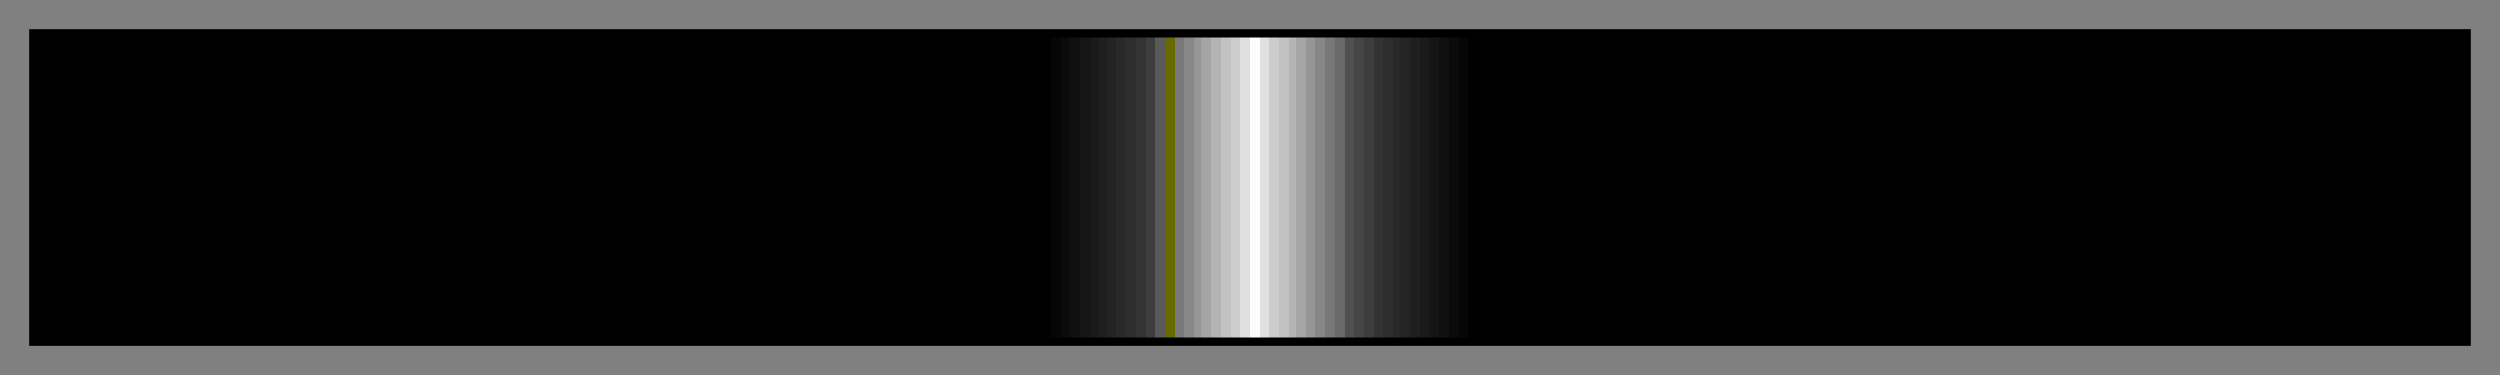 <svg height="45" viewBox="0 0 300 45" width="300" xmlns="http://www.w3.org/2000/svg" xmlns:xlink="http://www.w3.org/1999/xlink"><rect x="0" y="0" width="300" height="45" fill="#808080" stroke="none"/><linearGradient id="a" gradientUnits="objectBoundingBox" spreadMethod="pad" x1="0%" x2="100%" y1="0%" y2="0%"><stop offset="0" stop-color="#010101"/><stop offset=".004" stop-color="#010101"/><stop offset=".008" stop-color="#010101"/><stop offset=".012" stop-color="#010101"/><stop offset=".016" stop-color="#010101"/><stop offset=".019" stop-color="#010101"/><stop offset=".023" stop-color="#010101"/><stop offset=".027" stop-color="#010101"/><stop offset=".031" stop-color="#010101"/><stop offset=".035" stop-color="#010101"/><stop offset=".039" stop-color="#010101"/><stop offset=".043" stop-color="#010101"/><stop offset=".047" stop-color="#010101"/><stop offset=".051" stop-color="#010101"/><stop offset=".055" stop-color="#010101"/><stop offset=".059" stop-color="#010101"/><stop offset=".062" stop-color="#010101"/><stop offset=".066" stop-color="#010101"/><stop offset=".07" stop-color="#010101"/><stop offset=".074" stop-color="#010101"/><stop offset=".078" stop-color="#010101"/><stop offset=".082" stop-color="#010101"/><stop offset=".086" stop-color="#010101"/><stop offset=".09" stop-color="#010101"/><stop offset=".094" stop-color="#010101"/><stop offset=".098" stop-color="#010101"/><stop offset=".102" stop-color="#010101"/><stop offset=".105" stop-color="#010101"/><stop offset=".109" stop-color="#010101"/><stop offset=".113" stop-color="#010101"/><stop offset=".117" stop-color="#010101"/><stop offset=".121" stop-color="#010101"/><stop offset=".125" stop-color="#010101"/><stop offset=".129" stop-color="#010101"/><stop offset=".133" stop-color="#010101"/><stop offset=".137" stop-color="#010101"/><stop offset=".141" stop-color="#010101"/><stop offset=".144" stop-color="#010101"/><stop offset=".148" stop-color="#010101"/><stop offset=".152" stop-color="#010101"/><stop offset=".156" stop-color="#010101"/><stop offset=".16" stop-color="#010101"/><stop offset=".164" stop-color="#010101"/><stop offset=".168" stop-color="#010101"/><stop offset=".172" stop-color="#010101"/><stop offset=".176" stop-color="#010101"/><stop offset=".18" stop-color="#010101"/><stop offset=".184" stop-color="#010101"/><stop offset=".188" stop-color="#010101"/><stop offset=".191" stop-color="#010101"/><stop offset=".195" stop-color="#010101"/><stop offset=".199" stop-color="#010101"/><stop offset=".203" stop-color="#010101"/><stop offset=".207" stop-color="#010101"/><stop offset=".211" stop-color="#010101"/><stop offset=".215" stop-color="#010101"/><stop offset=".219" stop-color="#010101"/><stop offset=".223" stop-color="#010101"/><stop offset=".227" stop-color="#010101"/><stop offset=".231" stop-color="#010101"/><stop offset=".234" stop-color="#010101"/><stop offset=".238" stop-color="#010101"/><stop offset=".242" stop-color="#010101"/><stop offset=".246" stop-color="#010101"/><stop offset=".25" stop-color="#010101"/><stop offset=".254" stop-color="#010101"/><stop offset=".258" stop-color="#010101"/><stop offset=".262" stop-color="#010101"/><stop offset=".266" stop-color="#010101"/><stop offset=".27" stop-color="#010101"/><stop offset=".273" stop-color="#010101"/><stop offset=".277" stop-color="#010101"/><stop offset=".281" stop-color="#010101"/><stop offset=".285" stop-color="#010101"/><stop offset=".289" stop-color="#010101"/><stop offset=".293" stop-color="#010101"/><stop offset=".297" stop-color="#010101"/><stop offset=".301" stop-color="#010101"/><stop offset=".305" stop-color="#010101"/><stop offset=".309" stop-color="#010101"/><stop offset=".312" stop-color="#010101"/><stop offset=".316" stop-color="#010101"/><stop offset=".32" stop-color="#010101"/><stop offset=".324" stop-color="#010101"/><stop offset=".328" stop-color="#010101"/><stop offset=".332" stop-color="#010101"/><stop offset=".336" stop-color="#010101"/><stop offset=".34" stop-color="#010101"/><stop offset=".344" stop-color="#010101"/><stop offset=".348" stop-color="#010101"/><stop offset=".352" stop-color="#010101"/><stop offset=".355" stop-color="#010101"/><stop offset=".359" stop-color="#010101"/><stop offset=".363" stop-color="#010101"/><stop offset=".367" stop-color="#010101"/><stop offset=".371" stop-color="#010101"/><stop offset=".375" stop-color="#010101"/><stop offset=".379" stop-color="#010101"/><stop offset=".383" stop-color="#010101"/><stop offset=".387" stop-color="#010101"/><stop offset=".391" stop-color="#010101"/><stop offset=".395" stop-color="#010101"/><stop offset=".398" stop-color="#010101"/><stop offset=".402" stop-color="#010101"/><stop offset=".406" stop-color="#010101"/><stop offset=".41" stop-color="#010101"/><stop offset=".414" stop-color="#010101"/><stop offset=".418" stop-color="#010101"/><stop offset=".418" stop-color="#060606"/><stop offset=".422" stop-color="#060606"/><stop offset=".422" stop-color="#0b0b0b"/><stop offset=".426" stop-color="#0b0b0b"/><stop offset=".426" stop-color="#101010"/><stop offset=".43" stop-color="#101010"/><stop offset=".43" stop-color="#151515"/><stop offset=".434" stop-color="#151515"/><stop offset=".434" stop-color="#1a1a1a"/><stop offset=".438" stop-color="#1a1a1a"/><stop offset=".438" stop-color="#1f1f1f"/><stop offset=".441" stop-color="#1f1f1f"/><stop offset=".441" stop-color="#242424"/><stop offset=".445" stop-color="#242424"/><stop offset=".445" stop-color="#292929"/><stop offset=".449" stop-color="#292929"/><stop offset=".449" stop-color="#2e2e2e"/><stop offset=".453" stop-color="#2e2e2e"/><stop offset=".453" stop-color="#333"/><stop offset=".457" stop-color="#333"/><stop offset=".457" stop-color="#3d3d3d"/><stop offset=".461" stop-color="#3d3d3d"/><stop offset=".461" stop-color="#5a5a5a"/><stop offset=".465" stop-color="#5a5a5a"/><stop offset=".465" stop-color="#696901"/><stop offset=".469" stop-color="#696901"/><stop offset=".469" stop-color="#787878"/><stop offset=".473" stop-color="#787878"/><stop offset=".473" stop-color="#878787"/><stop offset=".477" stop-color="#878787"/><stop offset=".477" stop-color="#969696"/><stop offset=".48" stop-color="#969696"/><stop offset=".48" stop-color="#a5a5a5"/><stop offset=".484" stop-color="#a5a5a5"/><stop offset=".484" stop-color="#b4b4b4"/><stop offset=".488" stop-color="#b4b4b4"/><stop offset=".488" stop-color="#c2c2c2"/><stop offset=".492" stop-color="#c2c2c2"/><stop offset=".492" stop-color="#ccc"/><stop offset=".496" stop-color="#ccc"/><stop offset=".496" stop-color="#e0e0e0"/><stop offset=".5" stop-color="#e0e0e0"/><stop offset=".5" stop-color="#fdfdfd"/><stop offset=".504" stop-color="#fdfdfd"/><stop offset=".504" stop-color="#e0e0e0"/><stop offset=".508" stop-color="#e0e0e0"/><stop offset=".508" stop-color="#ccc"/><stop offset=".512" stop-color="#ccc"/><stop offset=".512" stop-color="#c2c2c2"/><stop offset=".516" stop-color="#c2c2c2"/><stop offset=".516" stop-color="#b4b4b4"/><stop offset=".519" stop-color="#b4b4b4"/><stop offset=".519" stop-color="#a5a5a5"/><stop offset=".523" stop-color="#a5a5a5"/><stop offset=".523" stop-color="#969696"/><stop offset=".527" stop-color="#969696"/><stop offset=".527" stop-color="#878787"/><stop offset=".531" stop-color="#878787"/><stop offset=".531" stop-color="#787878"/><stop offset=".535" stop-color="#787878"/><stop offset=".535" stop-color="#696969"/><stop offset=".539" stop-color="#696969"/><stop offset=".539" stop-color="#505050"/><stop offset=".543" stop-color="#505050"/><stop offset=".543" stop-color="#464646"/><stop offset=".547" stop-color="#464646"/><stop offset=".547" stop-color="#3d3d3d"/><stop offset=".551" stop-color="#3d3d3d"/><stop offset=".551" stop-color="#333"/><stop offset=".555" stop-color="#333"/><stop offset=".555" stop-color="#2e2e2e"/><stop offset=".559" stop-color="#2e2e2e"/><stop offset=".559" stop-color="#292929"/><stop offset=".562" stop-color="#292929"/><stop offset=".562" stop-color="#242424"/><stop offset=".566" stop-color="#242424"/><stop offset=".566" stop-color="#1f1f1f"/><stop offset=".57" stop-color="#1f1f1f"/><stop offset=".57" stop-color="#1a1a1a"/><stop offset=".574" stop-color="#1a1a1a"/><stop offset=".574" stop-color="#151515"/><stop offset=".578" stop-color="#151515"/><stop offset=".578" stop-color="#101010"/><stop offset=".582" stop-color="#101010"/><stop offset=".582" stop-color="#0b0b0b"/><stop offset=".586" stop-color="#0b0b0b"/><stop offset=".586" stop-color="#060606"/><stop offset=".59" stop-color="#060606"/><stop offset=".59" stop-color="#010101"/><stop offset=".594" stop-color="#010101"/><stop offset=".598" stop-color="#010101"/><stop offset=".602" stop-color="#010101"/><stop offset=".606" stop-color="#010101"/><stop offset=".609" stop-color="#010101"/><stop offset=".613" stop-color="#010101"/><stop offset=".617" stop-color="#010101"/><stop offset=".621" stop-color="#010101"/><stop offset=".625" stop-color="#010101"/><stop offset=".629" stop-color="#010101"/><stop offset=".633" stop-color="#010101"/><stop offset=".637" stop-color="#010101"/><stop offset=".641" stop-color="#010101"/><stop offset=".644" stop-color="#010101"/><stop offset=".648" stop-color="#010101"/><stop offset=".652" stop-color="#010101"/><stop offset=".656" stop-color="#010101"/><stop offset=".66" stop-color="#010101"/><stop offset=".664" stop-color="#010101"/><stop offset=".668" stop-color="#010101"/><stop offset=".672" stop-color="#010101"/><stop offset=".676" stop-color="#010101"/><stop offset=".68" stop-color="#010101"/><stop offset=".684" stop-color="#010101"/><stop offset=".688" stop-color="#010101"/><stop offset=".691" stop-color="#010101"/><stop offset=".695" stop-color="#010101"/><stop offset=".699" stop-color="#010101"/><stop offset=".703" stop-color="#010101"/><stop offset=".707" stop-color="#010101"/><stop offset=".711" stop-color="#010101"/><stop offset=".715" stop-color="#010101"/><stop offset=".719" stop-color="#010101"/><stop offset=".723" stop-color="#010101"/><stop offset=".727" stop-color="#010101"/><stop offset=".731" stop-color="#010101"/><stop offset=".734" stop-color="#010101"/><stop offset=".738" stop-color="#010101"/><stop offset=".742" stop-color="#010101"/><stop offset=".746" stop-color="#010101"/><stop offset=".75" stop-color="#010101"/><stop offset=".754" stop-color="#010101"/><stop offset=".758" stop-color="#010101"/><stop offset=".762" stop-color="#010101"/><stop offset=".766" stop-color="#010101"/><stop offset=".769" stop-color="#010101"/><stop offset=".773" stop-color="#010101"/><stop offset=".777" stop-color="#010101"/><stop offset=".781" stop-color="#010101"/><stop offset=".785" stop-color="#010101"/><stop offset=".789" stop-color="#010101"/><stop offset=".793" stop-color="#010101"/><stop offset=".797" stop-color="#010101"/><stop offset=".801" stop-color="#010101"/><stop offset=".805" stop-color="#010101"/><stop offset=".809" stop-color="#010101"/><stop offset=".812" stop-color="#010101"/><stop offset=".816" stop-color="#010101"/><stop offset=".82" stop-color="#010101"/><stop offset=".824" stop-color="#010101"/><stop offset=".828" stop-color="#010101"/><stop offset=".832" stop-color="#010101"/><stop offset=".836" stop-color="#010101"/><stop offset=".84" stop-color="#010101"/><stop offset=".844" stop-color="#010101"/><stop offset=".848" stop-color="#010101"/><stop offset=".852" stop-color="#010101"/><stop offset=".856" stop-color="#010101"/><stop offset=".859" stop-color="#010101"/><stop offset=".863" stop-color="#010101"/><stop offset=".867" stop-color="#010101"/><stop offset=".871" stop-color="#010101"/><stop offset=".875" stop-color="#010101"/><stop offset=".879" stop-color="#010101"/><stop offset=".883" stop-color="#010101"/><stop offset=".887" stop-color="#010101"/><stop offset=".891" stop-color="#010101"/><stop offset=".894" stop-color="#010101"/><stop offset=".898" stop-color="#010101"/><stop offset=".902" stop-color="#010101"/><stop offset=".906" stop-color="#010101"/><stop offset=".91" stop-color="#010101"/><stop offset=".914" stop-color="#010101"/><stop offset=".918" stop-color="#010101"/><stop offset=".922" stop-color="#010101"/><stop offset=".926" stop-color="#010101"/><stop offset=".93" stop-color="#010101"/><stop offset=".934" stop-color="#010101"/><stop offset=".938" stop-color="#010101"/><stop offset=".941" stop-color="#010101"/><stop offset=".945" stop-color="#010101"/><stop offset=".949" stop-color="#010101"/><stop offset=".953" stop-color="#010101"/><stop offset=".957" stop-color="#010101"/><stop offset=".961" stop-color="#010101"/><stop offset=".965" stop-color="#010101"/><stop offset=".969" stop-color="#010101"/><stop offset=".973" stop-color="#010101"/><stop offset=".977" stop-color="#010101"/><stop offset=".981" stop-color="#010101"/><stop offset=".984" stop-color="#010101"/><stop offset=".988" stop-color="#010101"/><stop offset=".992" stop-color="#010101"/><stop offset=".996" stop-color="#010101"/><stop offset="1" stop-color="#010101"/></linearGradient><path d="m4 4h292v37h-292z" fill="url(#a)" stroke="#000"/></svg>